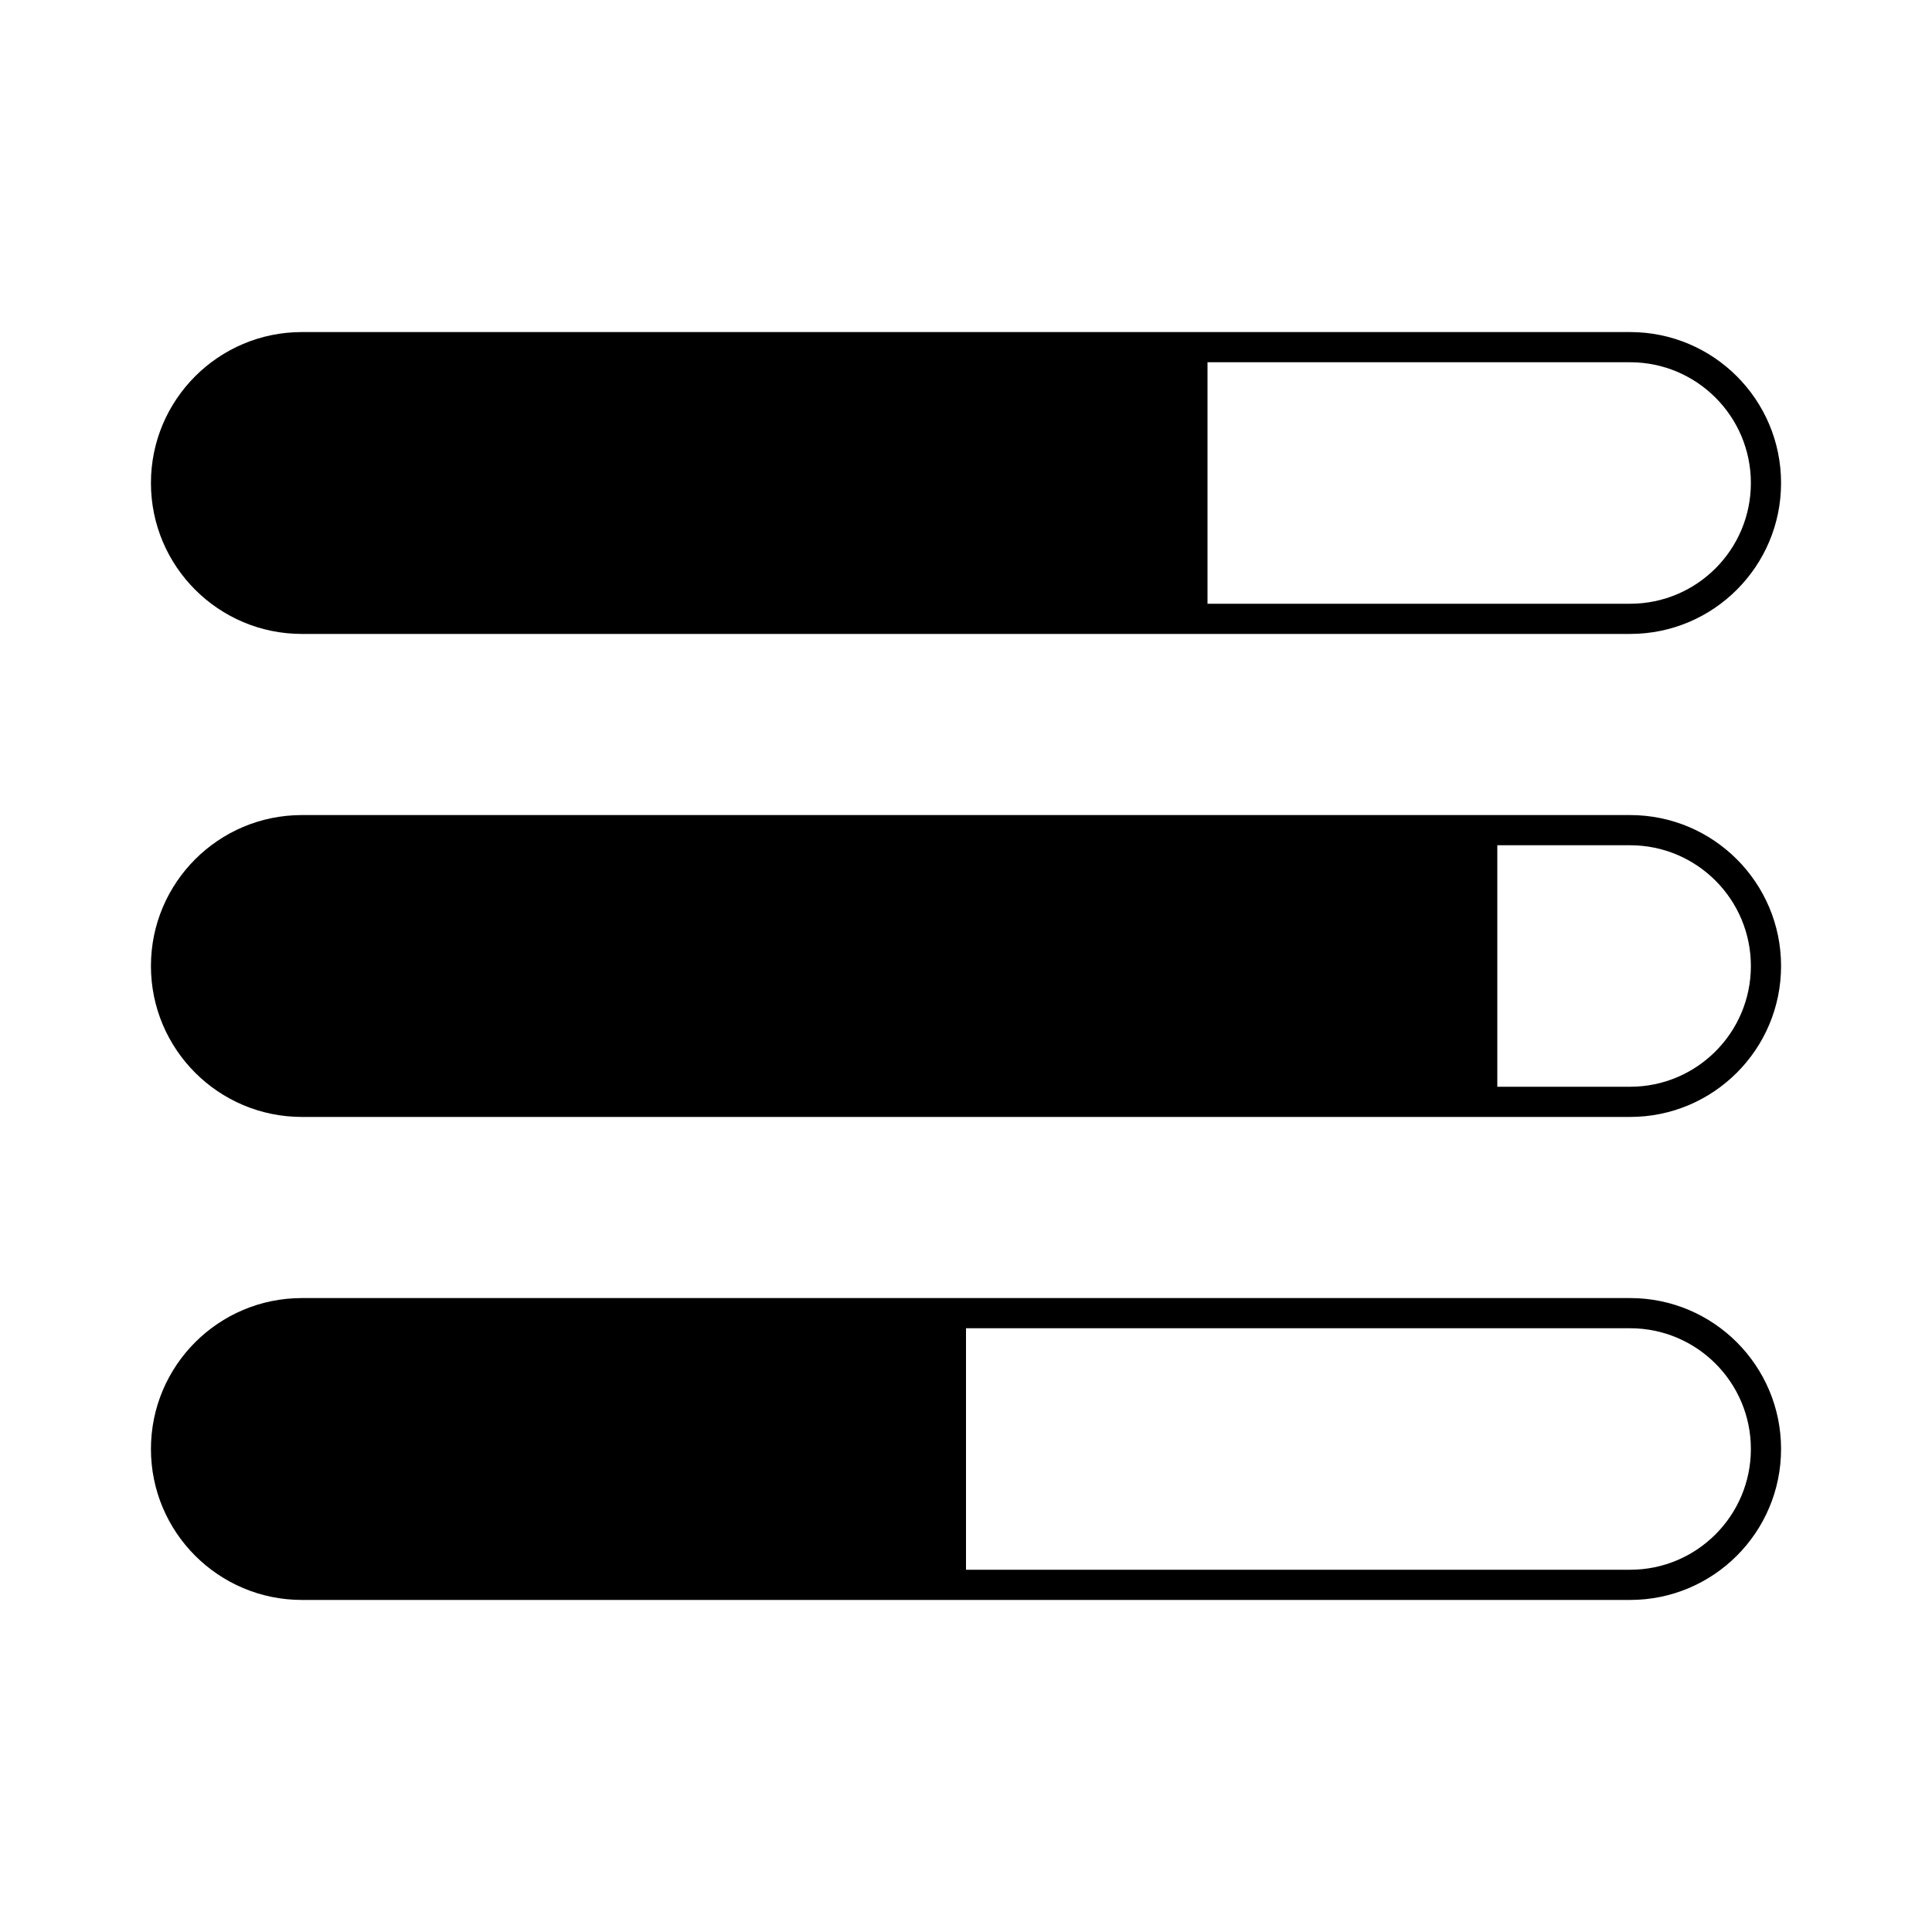 <svg width="16" height="16" viewBox="0 0 16 16" fill="currentColor" xmlns="http://www.w3.org/2000/svg">
  <path fill-rule="evenodd" clip-rule="evenodd" d="M1.25 4C1.25 3.31 1.81 2.75 2.5 2.75H13.5C14.19 2.75 14.75 3.31 14.75 4C14.75 4.69 14.19 5.25 13.5 5.25H2.5C1.81 5.25 1.25 4.69 1.25 4ZM1.25 8C1.25 7.31 1.81 6.75 2.5 6.75H13.5C14.19 6.75 14.75 7.31 14.75 8C14.75 8.69 14.19 9.25 13.5 9.25H2.5C1.81 9.25 1.25 8.69 1.25 8ZM1.25 12C1.25 11.31 1.81 10.75 2.5 10.75H13.5C14.19 10.75 14.75 11.31 14.75 12C14.75 12.69 14.19 13.25 13.5 13.25H2.5C1.81 13.25 1.25 12.69 1.25 12ZM10 3V5H13.5C14.052 5 14.5 4.552 14.5 4C14.5 3.448 14.052 3 13.5 3H10ZM12.4 7V9H13.5C14.052 9 14.5 8.552 14.5 8C14.5 7.448 14.052 7 13.5 7H12.4ZM8 11V13H13.5C14.052 13 14.5 12.552 14.5 12C14.5 11.448 14.052 11 13.5 11H8Z"/>
</svg>
